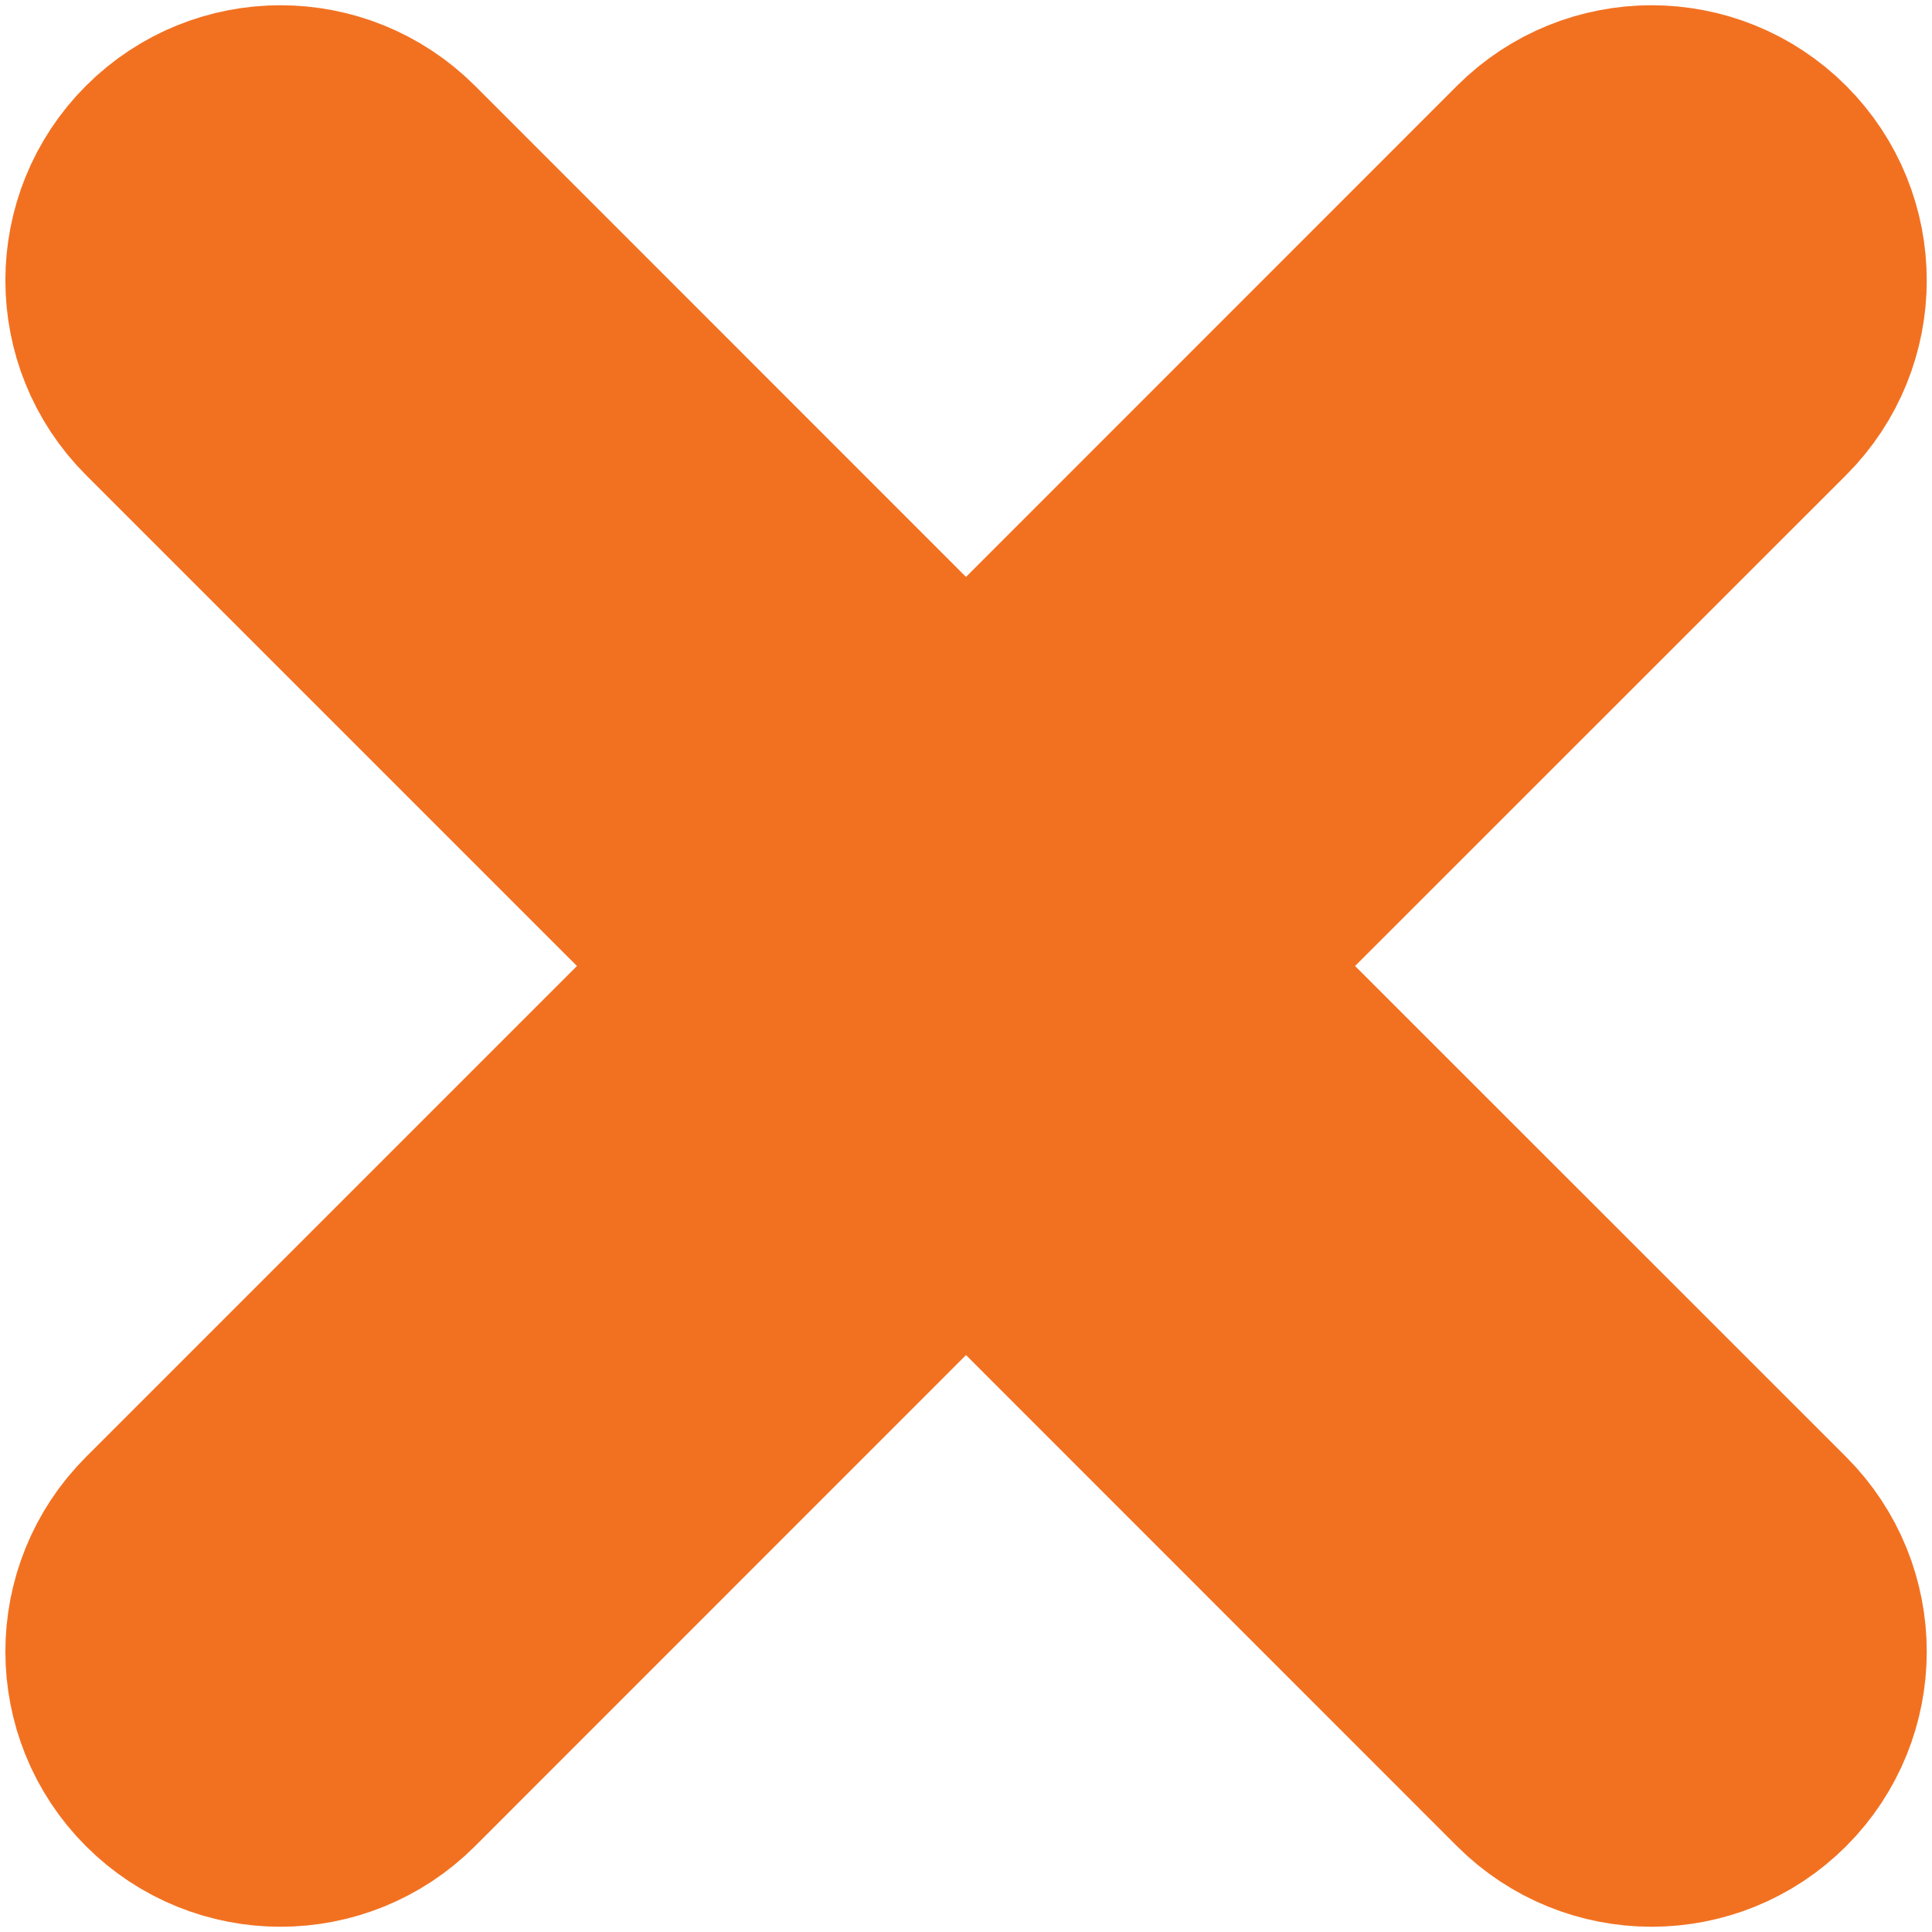 <svg width="14" height="14" viewBox="0 0 14 14" fill="none" xmlns="http://www.w3.org/2000/svg">
<path fill-rule="evenodd" clip-rule="evenodd" d="M1.33 1.329C1.718 0.941 2.347 0.941 2.735 1.329L7 5.595L11.265 1.329C11.653 0.941 12.283 0.941 12.671 1.329C13.059 1.717 13.059 2.347 12.671 2.735L8.405 7L12.671 11.265C13.059 11.653 13.059 12.283 12.671 12.671C12.283 13.059 11.653 13.059 11.265 12.671L7 8.405L2.735 12.671C2.347 13.059 1.718 13.059 1.33 12.671C0.942 12.283 0.942 11.653 1.33 11.265L5.595 7L1.33 2.735C0.942 2.347 0.942 1.717 1.33 1.329Z" fill="#F27121" stroke="#F27121" stroke-width="2" stroke-linecap="round" stroke-linejoin="round"/>
</svg>
